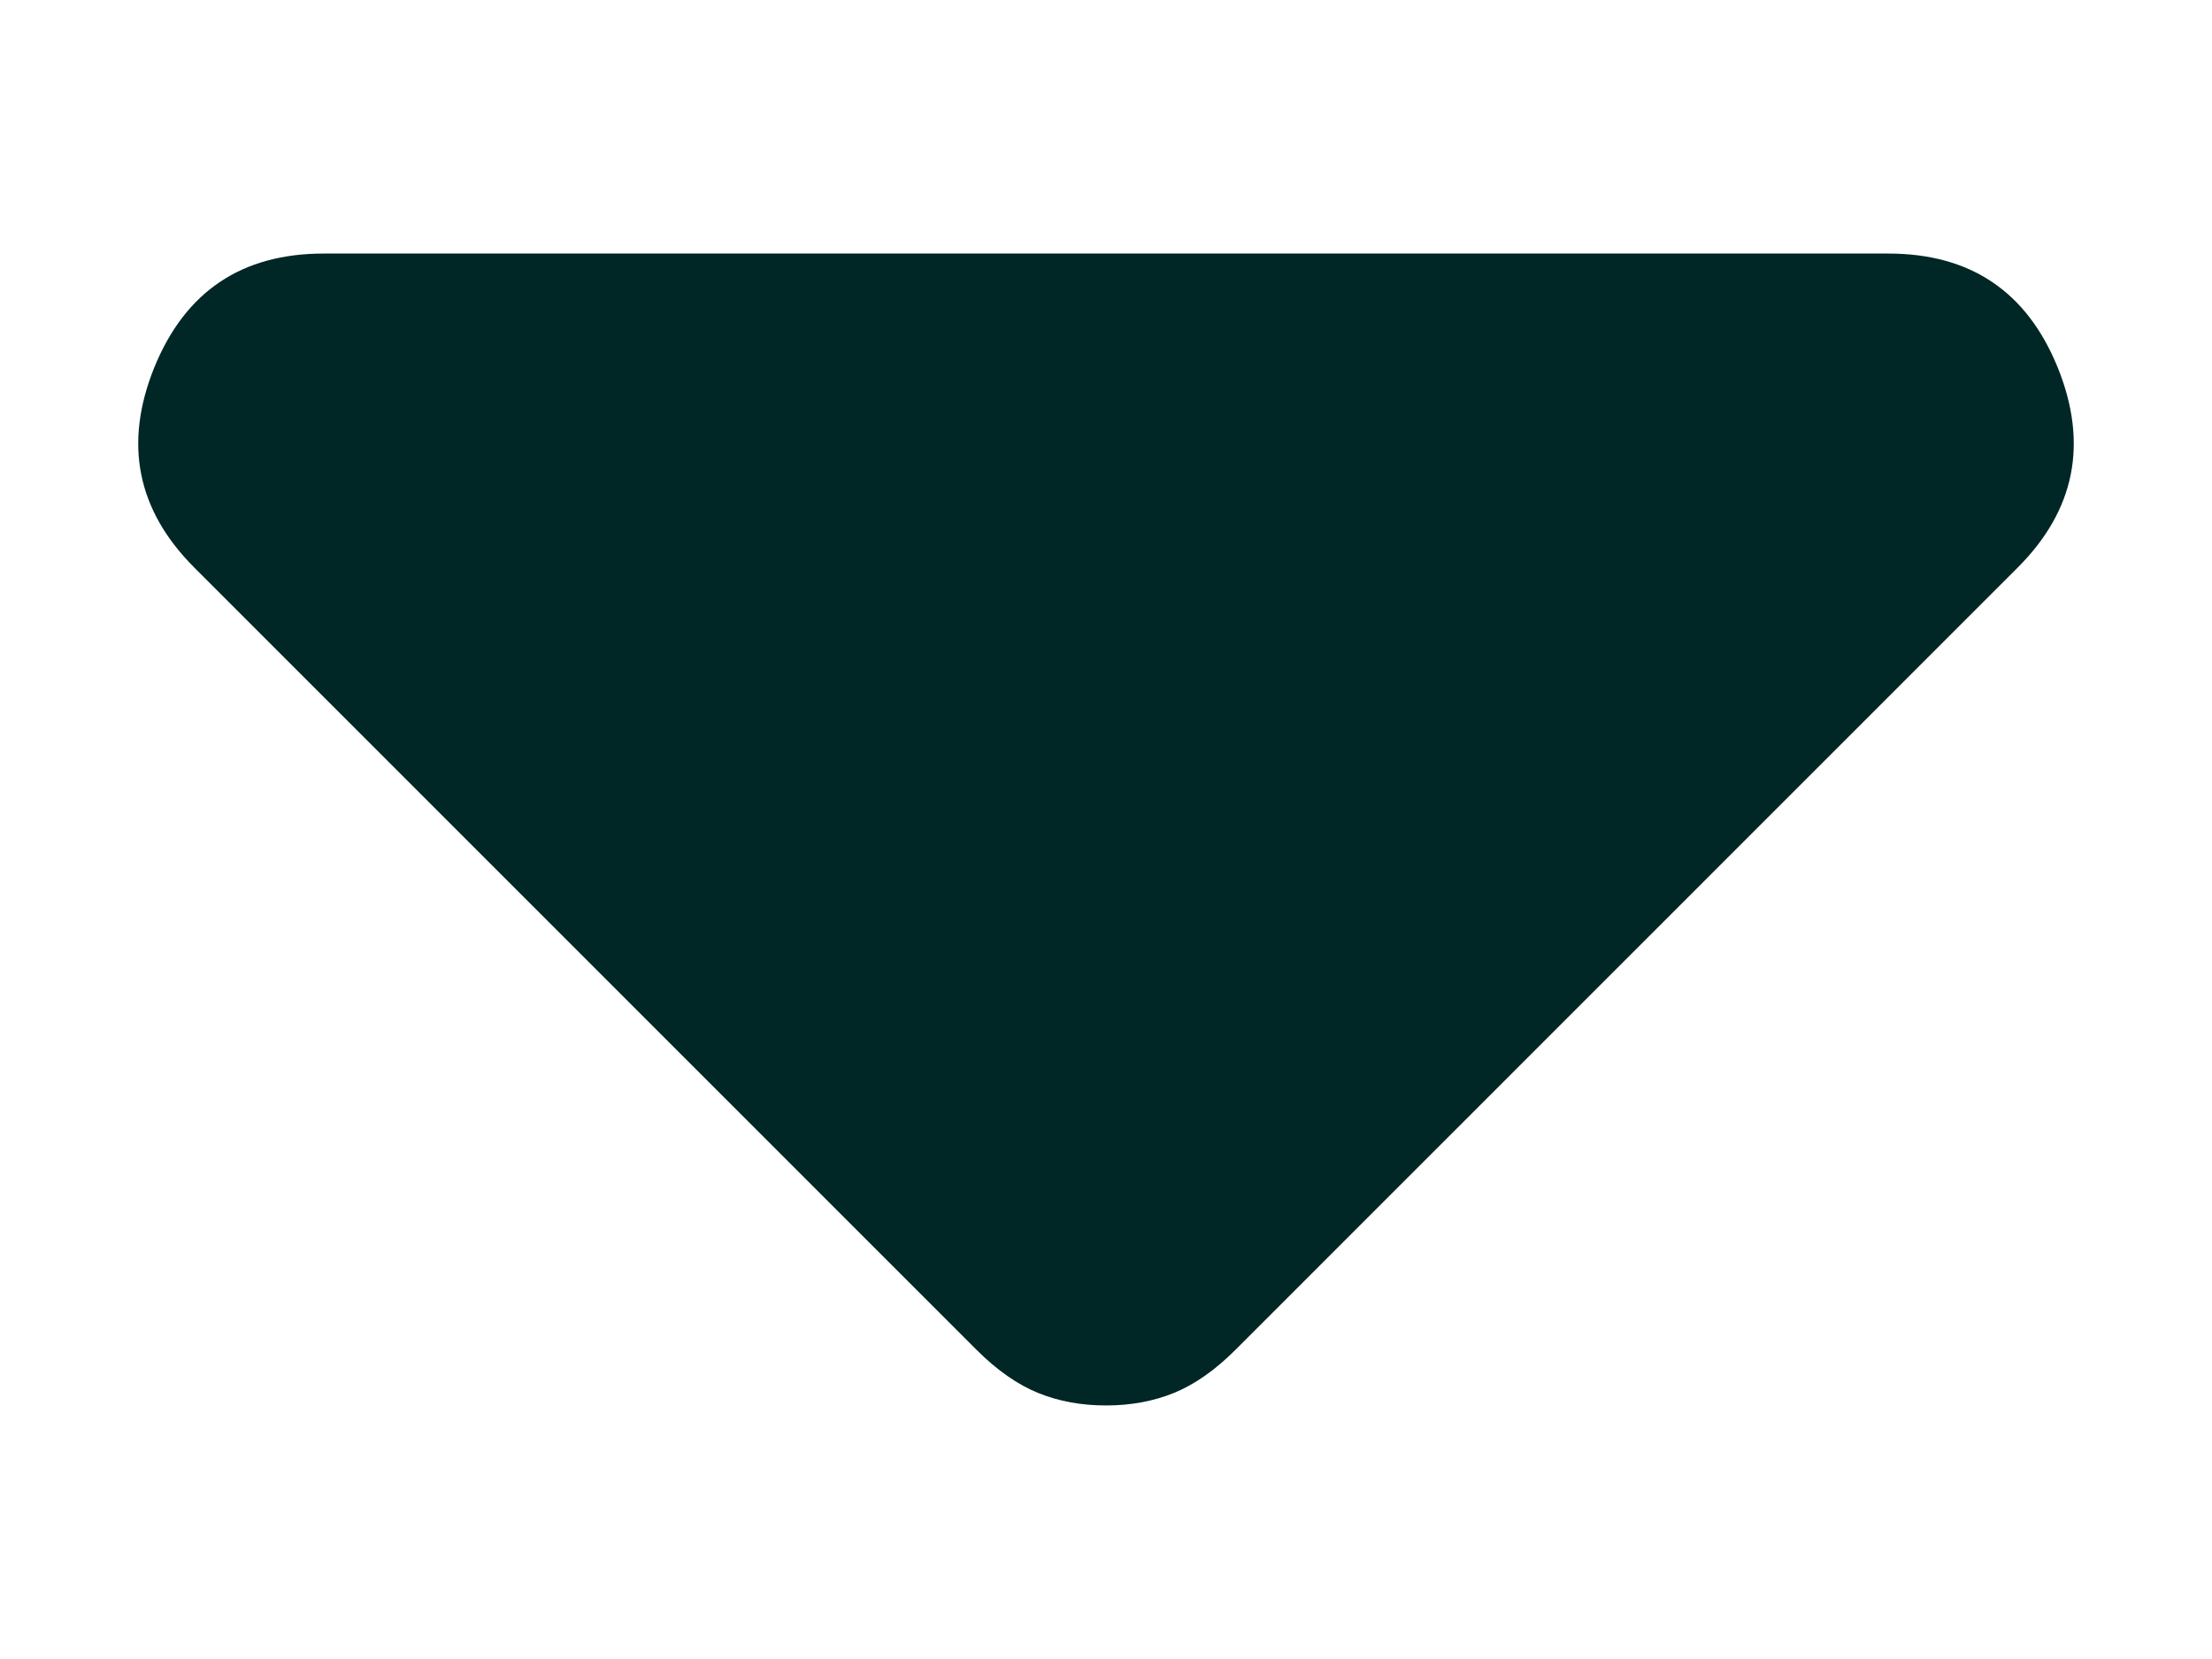 <svg width="8" height="6" viewBox="0 0 8 6" fill="none" xmlns="http://www.w3.org/2000/svg">
<path d="M3.532 4.882L0.703 2.053C0.495 1.845 0.447 1.604 0.558 1.329C0.67 1.054 0.874 0.917 1.171 0.917H6.829C7.126 0.917 7.33 1.054 7.442 1.329C7.553 1.604 7.505 1.845 7.297 2.053L4.468 4.882C4.394 4.956 4.319 5.008 4.245 5.038C4.171 5.068 4.089 5.083 4 5.083C3.911 5.083 3.829 5.068 3.755 5.038C3.681 5.008 3.606 4.956 3.532 4.882Z" fill="#002626"/>
</svg>
